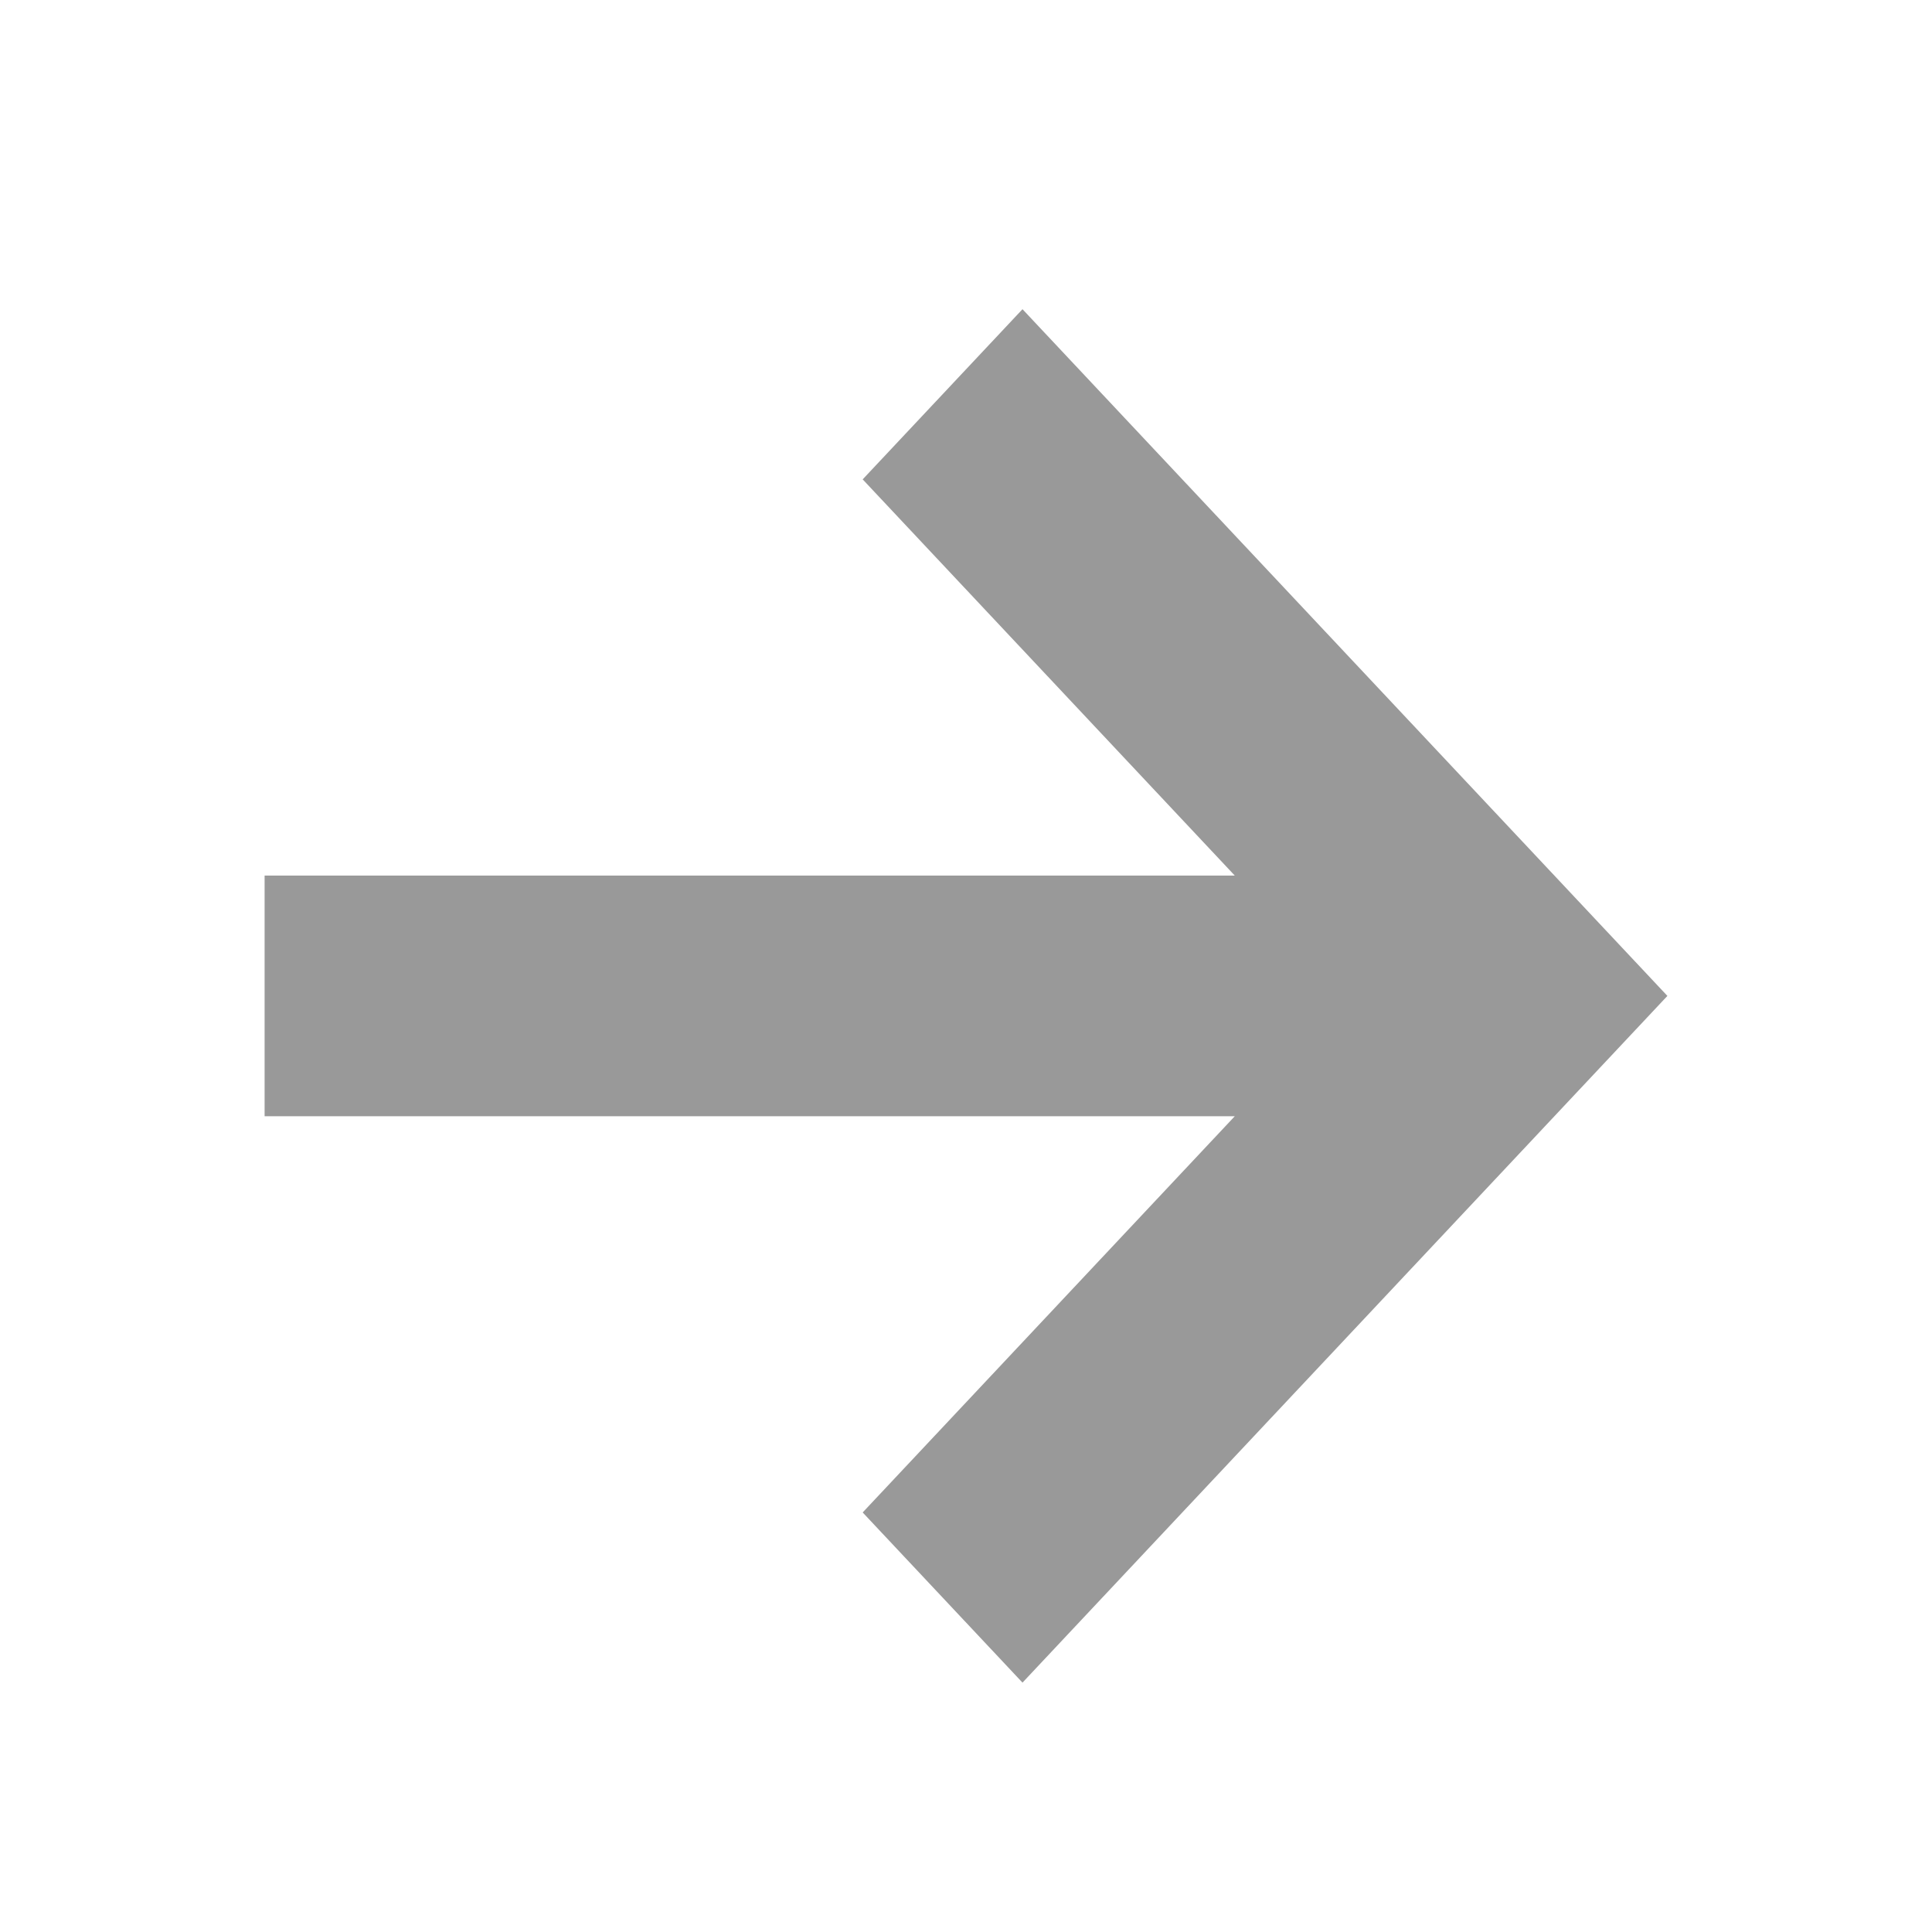<svg width="25" height="25" viewBox="0 0 25 25" fill="none" xmlns="http://www.w3.org/2000/svg">
<path fill-rule="evenodd" clip-rule="evenodd" d="M15.978 14.444H3.424V11.33H15.978L11.163 6.203L13.231 4.001L21.576 12.887L13.231 21.773L11.163 19.571L15.978 14.444V14.444Z" fill="#999999"/>
</svg>
